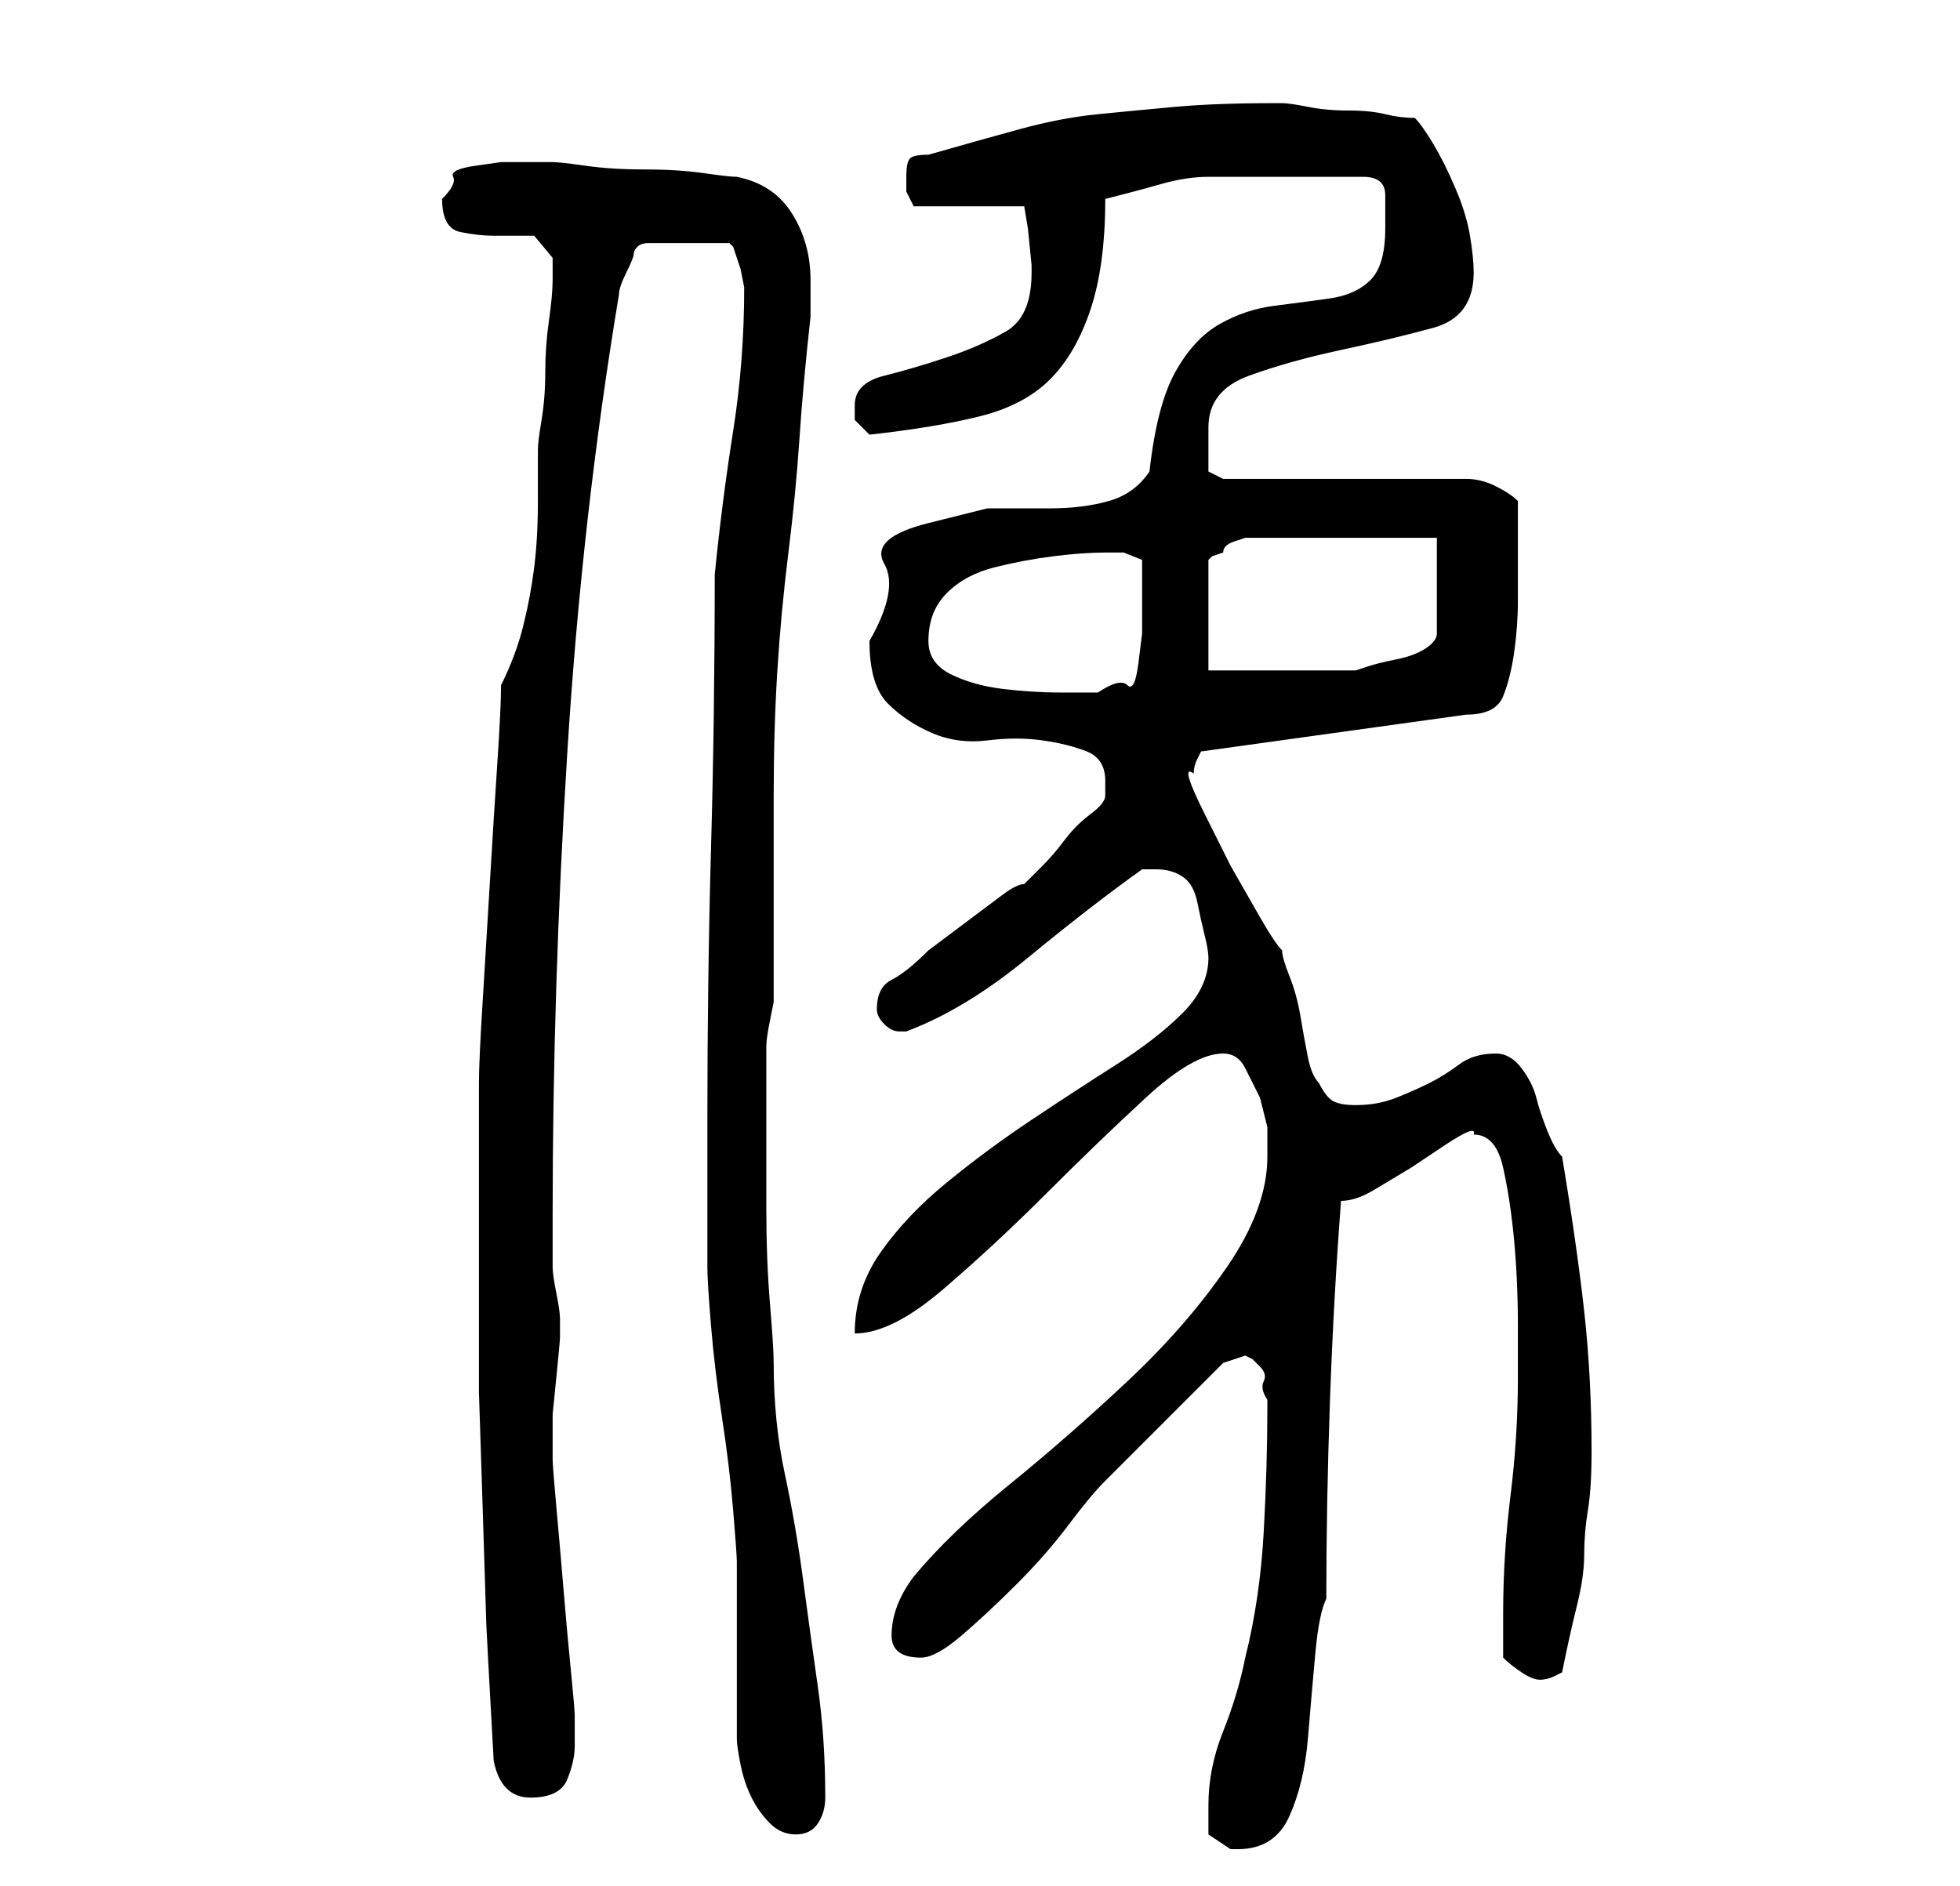 <?xml version="1.0" standalone="no"?>
<!DOCTYPE svg PUBLIC "-//W3C//DTD SVG 1.1//EN" "http://www.w3.org/Graphics/SVG/1.1/DTD/svg11.dtd" >
<svg xmlns="http://www.w3.org/2000/svg" xmlns:xlink="http://www.w3.org/1999/xlink" version="1.1" viewBox="-10 0 266 256">
   <path fill="currentColor"
d="M154 249l3 2h1q5 0 7 -4.5t2.5 -10.5t1 -11.5t1.5 -7.5q0 -13 0.5 -27t1.5 -27q2 0 4.5 -1.5l5 -3t4.5 -3t4 -1.5q3 0 4 4.5t1.5 10t0.5 11.5v7q0 8 -1 16t-1 16v6q1 1 2.5 2t2.5 1t2 -0.5l1 -0.5q1 -5 2 -9t1 -7t0.5 -6t0.5 -8q0 -10 -1 -19t-3 -21q-1 -1 -2 -3.5
t-1.5 -4.5t-2 -4t-3.5 -2q-3 0 -5 1.5t-4 2.5t-4.5 2t-5.5 1q-2 0 -3 -0.5t-2 -2.5q-1 -1 -1.5 -3.5t-1 -5.5t-1.5 -5.5t-1 -3.5q-1 -1 -3 -4.5l-4 -7t-3.5 -7t-1.5 -5.5q0 -1 0.5 -2l0.5 -1l36 -5q4 0 5 -2.5t1.5 -6t0.5 -7v-5.5v-3.5v-4.5q-1 -1 -3 -2t-4 -1h-33l-1 -0.5
l-1 -0.5v-3v-3q0 -5 5.5 -7t12.5 -3.5t12.5 -3t5.5 -7.5q0 -2 -0.5 -5t-2 -6.5t-3 -6t-2.5 -3.5q-2 0 -4 -0.5t-5 -0.5t-5.5 -0.5t-3.5 -0.5h-1q-8 0 -13.5 0.5t-10.5 1t-10.5 2t-12.5 3.5q-2 0 -2.5 0.5t-0.5 2.5v2t1 2h15l0.5 3t0.5 5v1q0 6 -3.5 8t-8 3.5t-8.5 2.5t-4 4
v2t2 2q9 -1 15 -2.5t9.5 -5t5.5 -9.5t2 -15q4 -1 7.5 -2t6.5 -1h6h7h8q3 0 3 2.5v4.5q0 5 -2 7t-5.5 2.5t-7.5 1t-7.5 2.5t-6 6.5t-3.5 13.5q-2 3 -5.5 4t-8 1h-8.5t-8 2t-6 5.5t-2 10.5q0 6 2.5 8.5t6 4t7.5 1t7.5 0t6 1.5t2.5 4v2q0 1 -2 2.5t-3.5 3.5t-3 3.5l-2.5 2.5
q-1 0 -3 1.5l-4 3l-4 3l-2 1.5q-3 3 -5 4t-2 4q0 1 1 2t2 1h1q8 -3 16.5 -10t15.5 -12h1h1q2 0 3.5 1t2 3.5t1 4.5t0.5 3q0 4 -3.5 7.5t-9 7t-11.5 7.5t-11.5 8.5t-9 9.5t-3.5 11q5 0 12 -6t14 -13t13.5 -13t10.5 -6q2 0 3 2l2 4t1 4v4q0 7 -5.5 15t-13.5 15.5t-16 14
t-13 12.5q-3 4 -3 8q0 3 4 3q2 0 5.5 -3t7.5 -7t7 -8t5 -6l3 -3l4.5 -4.5l5 -5l3.5 -3.5l1.5 -0.5l1.5 -0.5l1 0.5t1 1t0.5 2t0.5 2.5v1q0 8 -0.5 17t-2.5 17q-1 5 -3 10t-2 10v2.5v1.5zM86 152v20q0 2 0.5 8t1.5 12.5t1.5 12.5t0.5 7v5v7v8v4q0 1 0.5 3.5t1.5 4.5t2.5 3.5
t3.5 1.5t3 -1.5t1 -3.5q0 -8 -1 -15t-2 -14.5t-2.5 -14.5t-1.5 -15q0 -2 -0.5 -8t-0.5 -13v-13.5v-8.5q0 -1 0.5 -3.5l0.5 -2.5v-28q0 -9 0.5 -17t1.5 -16t1.5 -15.5t1.5 -16.5v-5q0 -5 -2.5 -9t-7.5 -5q-1 0 -4.5 -0.5t-8 -0.5t-8 -0.5t-4.5 -0.5h-4h-3t-3.5 0.5t-3 1.5
t-1.5 3q0 4 2.5 4.5t4.5 0.5h5.5t2.5 3v3q0 2 -0.5 5.5t-0.5 7t-0.5 6.5t-0.5 4v7q0 5 -0.5 9t-1.5 8t-3 8q0 3 -0.5 10.5t-1 16t-1 16.5t-0.5 11v3v7v8v6v18t0.5 15.5t0.5 16t1 18.5q1 5 5 5t5 -2.5t1 -4.5v-4q0 -1 -0.5 -6t-1 -11t-1 -11.5t-0.5 -6.5v-2v-1v-3t0.5 -5
t0.5 -5.5v-2.5q0 -1 -0.5 -3.5t-0.5 -3.5v-7q0 -31 2 -63t7 -62q0 -1 1 -3t1 -2.5t0.5 -1t1.5 -0.5h11l0.5 0.5t0.5 1.5l0.5 1.5t0.5 2.5q0 10 -1.5 19.5t-2.5 19.5q0 19 -0.5 37t-0.5 37zM116 87q0 -4 2.5 -6.5t6.5 -3.5t8 -1.5t7 -0.5h2.5t2.5 1v4v3v3t-0.5 4t-1.5 3t-4 1
h-5q-4 0 -8 -0.5t-7 -2t-3 -4.5zM185 73v13q0 1 -1.5 2t-4 1.5t-4 1l-1.5 0.5h-4h-6h-6h-4v-15l0.5 -0.5t1.5 -0.5q0 -1 1.5 -1.5l1.5 -0.5h26z" />
</svg>
